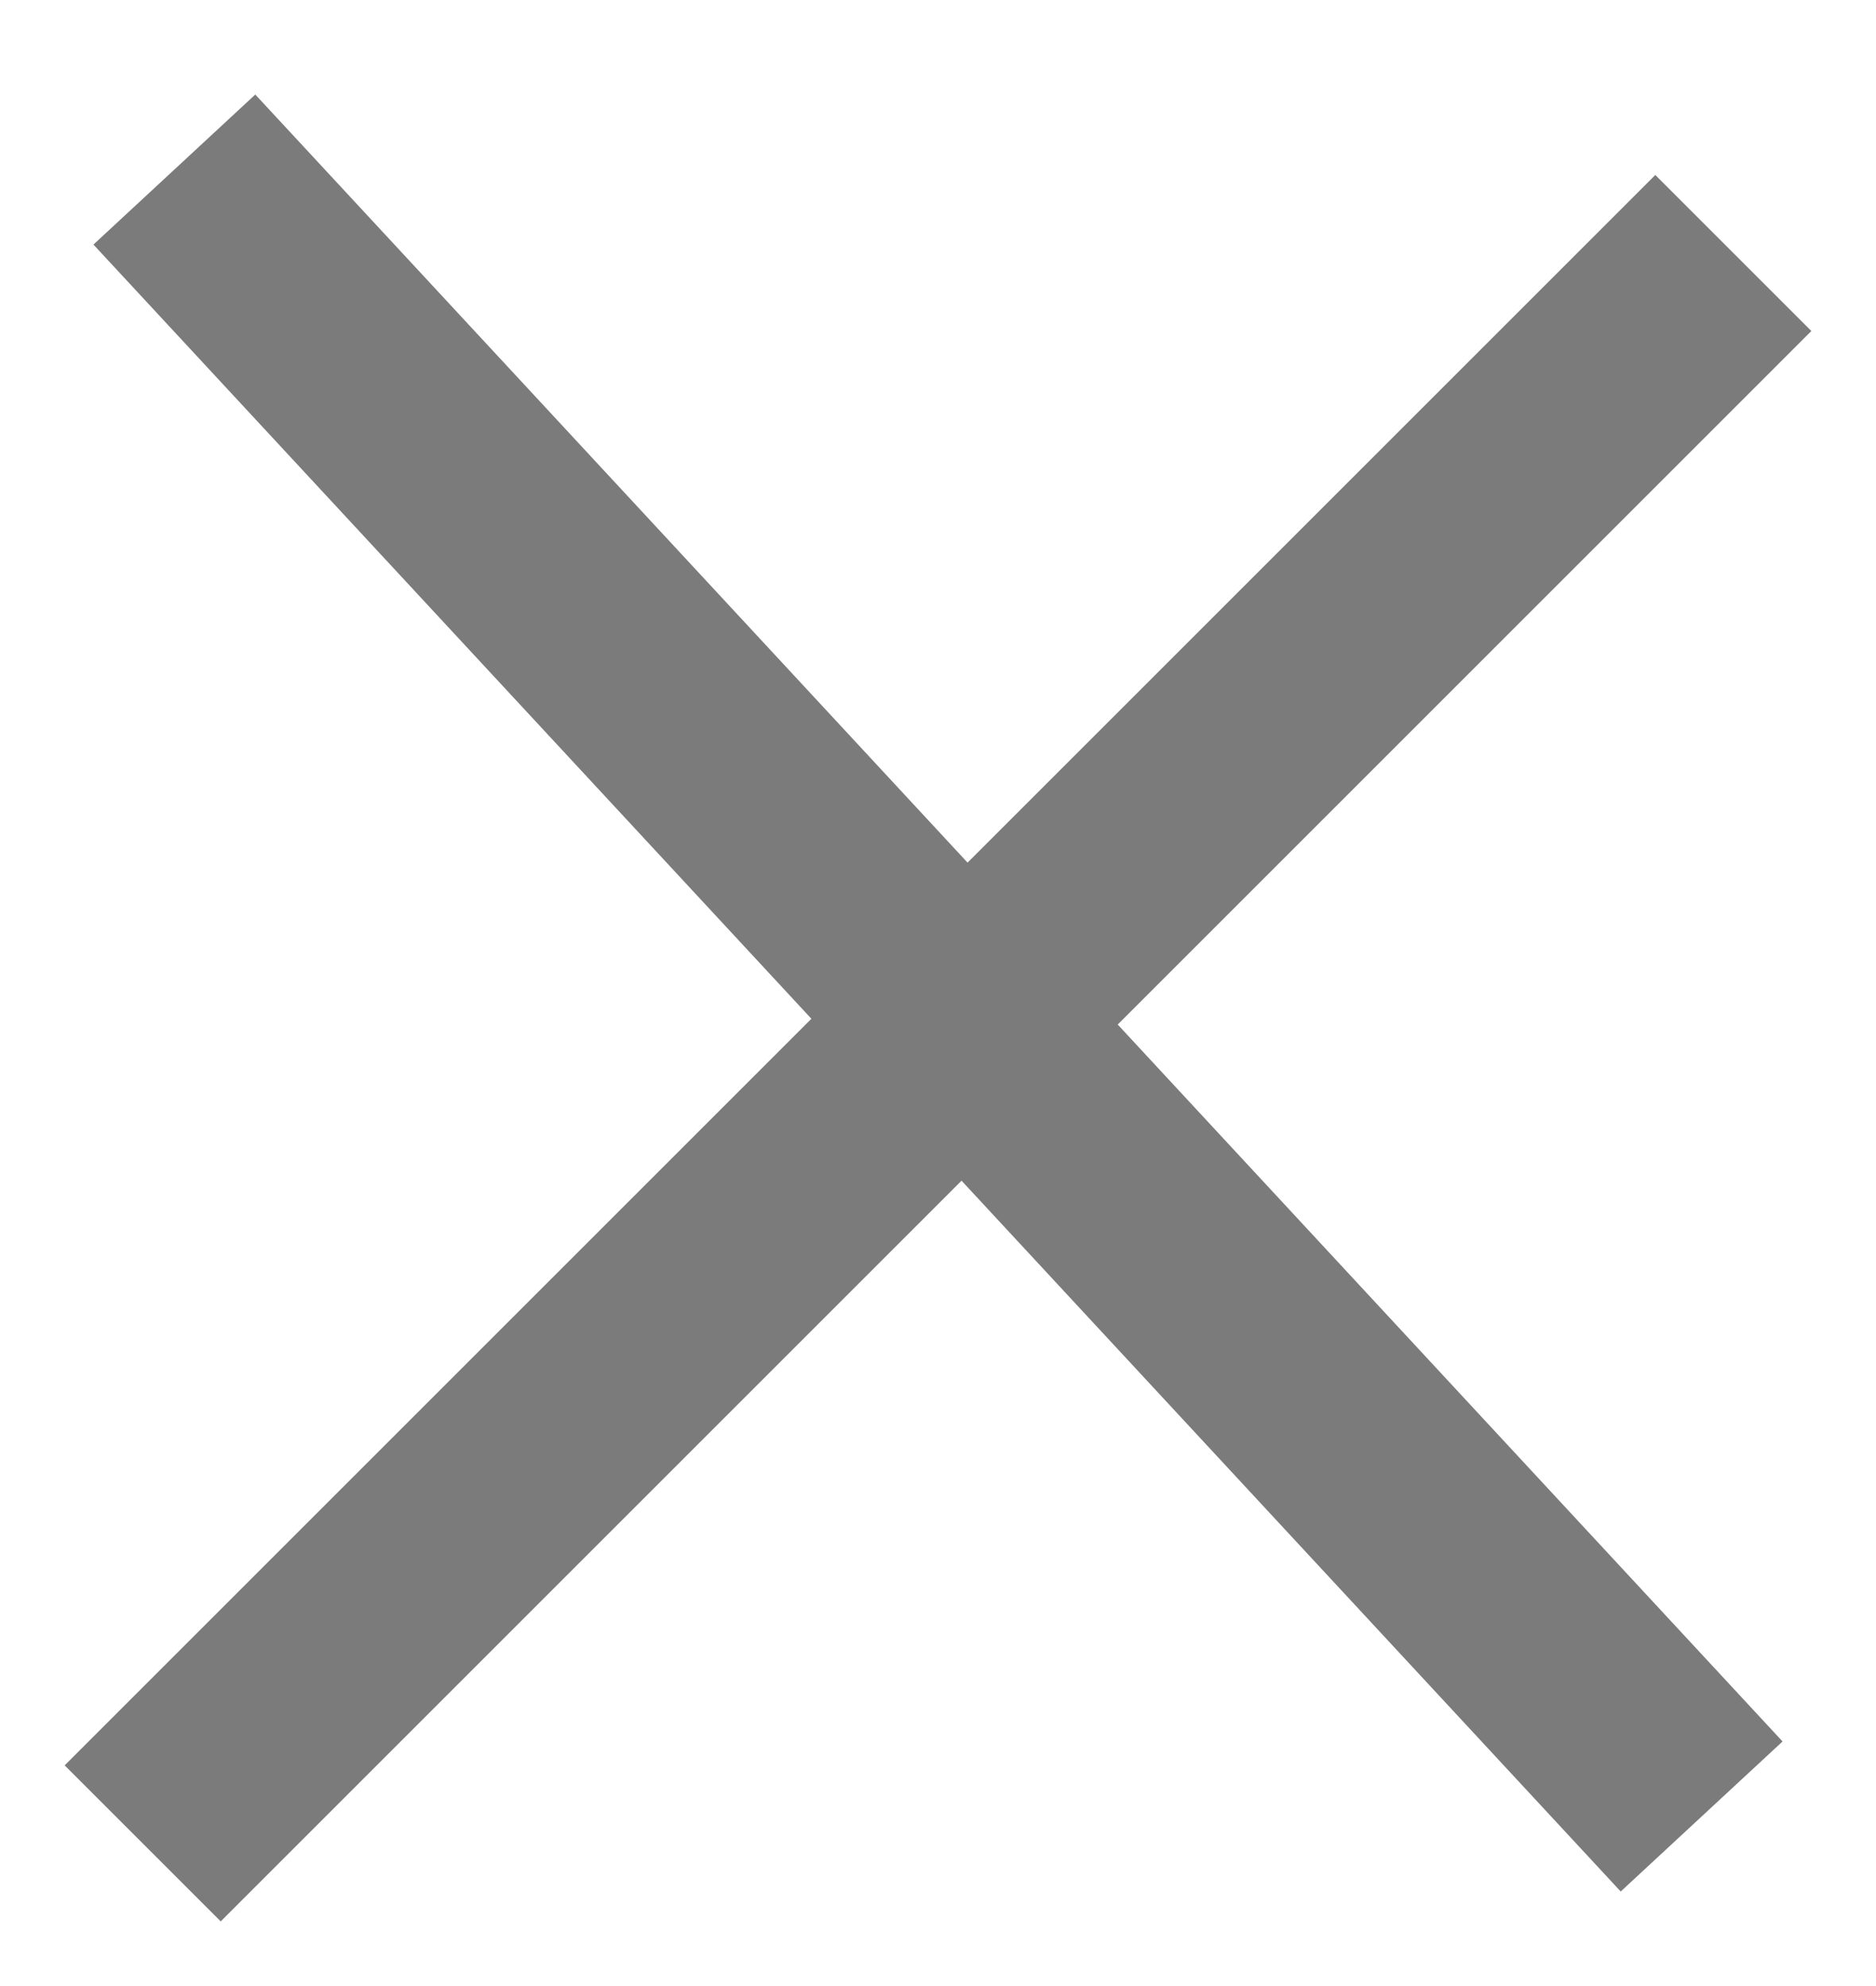 <svg xmlns="http://www.w3.org/2000/svg" width="17" height="18" viewBox="0 0 17 18">
    <g fill="none" fill-rule="evenodd" stroke="#7B7B7B" stroke-linecap="square" stroke-width="2">
        <path d="M15 3L2 16M2.26 2.27l12.48 13.46"/>
    </g>
</svg>

